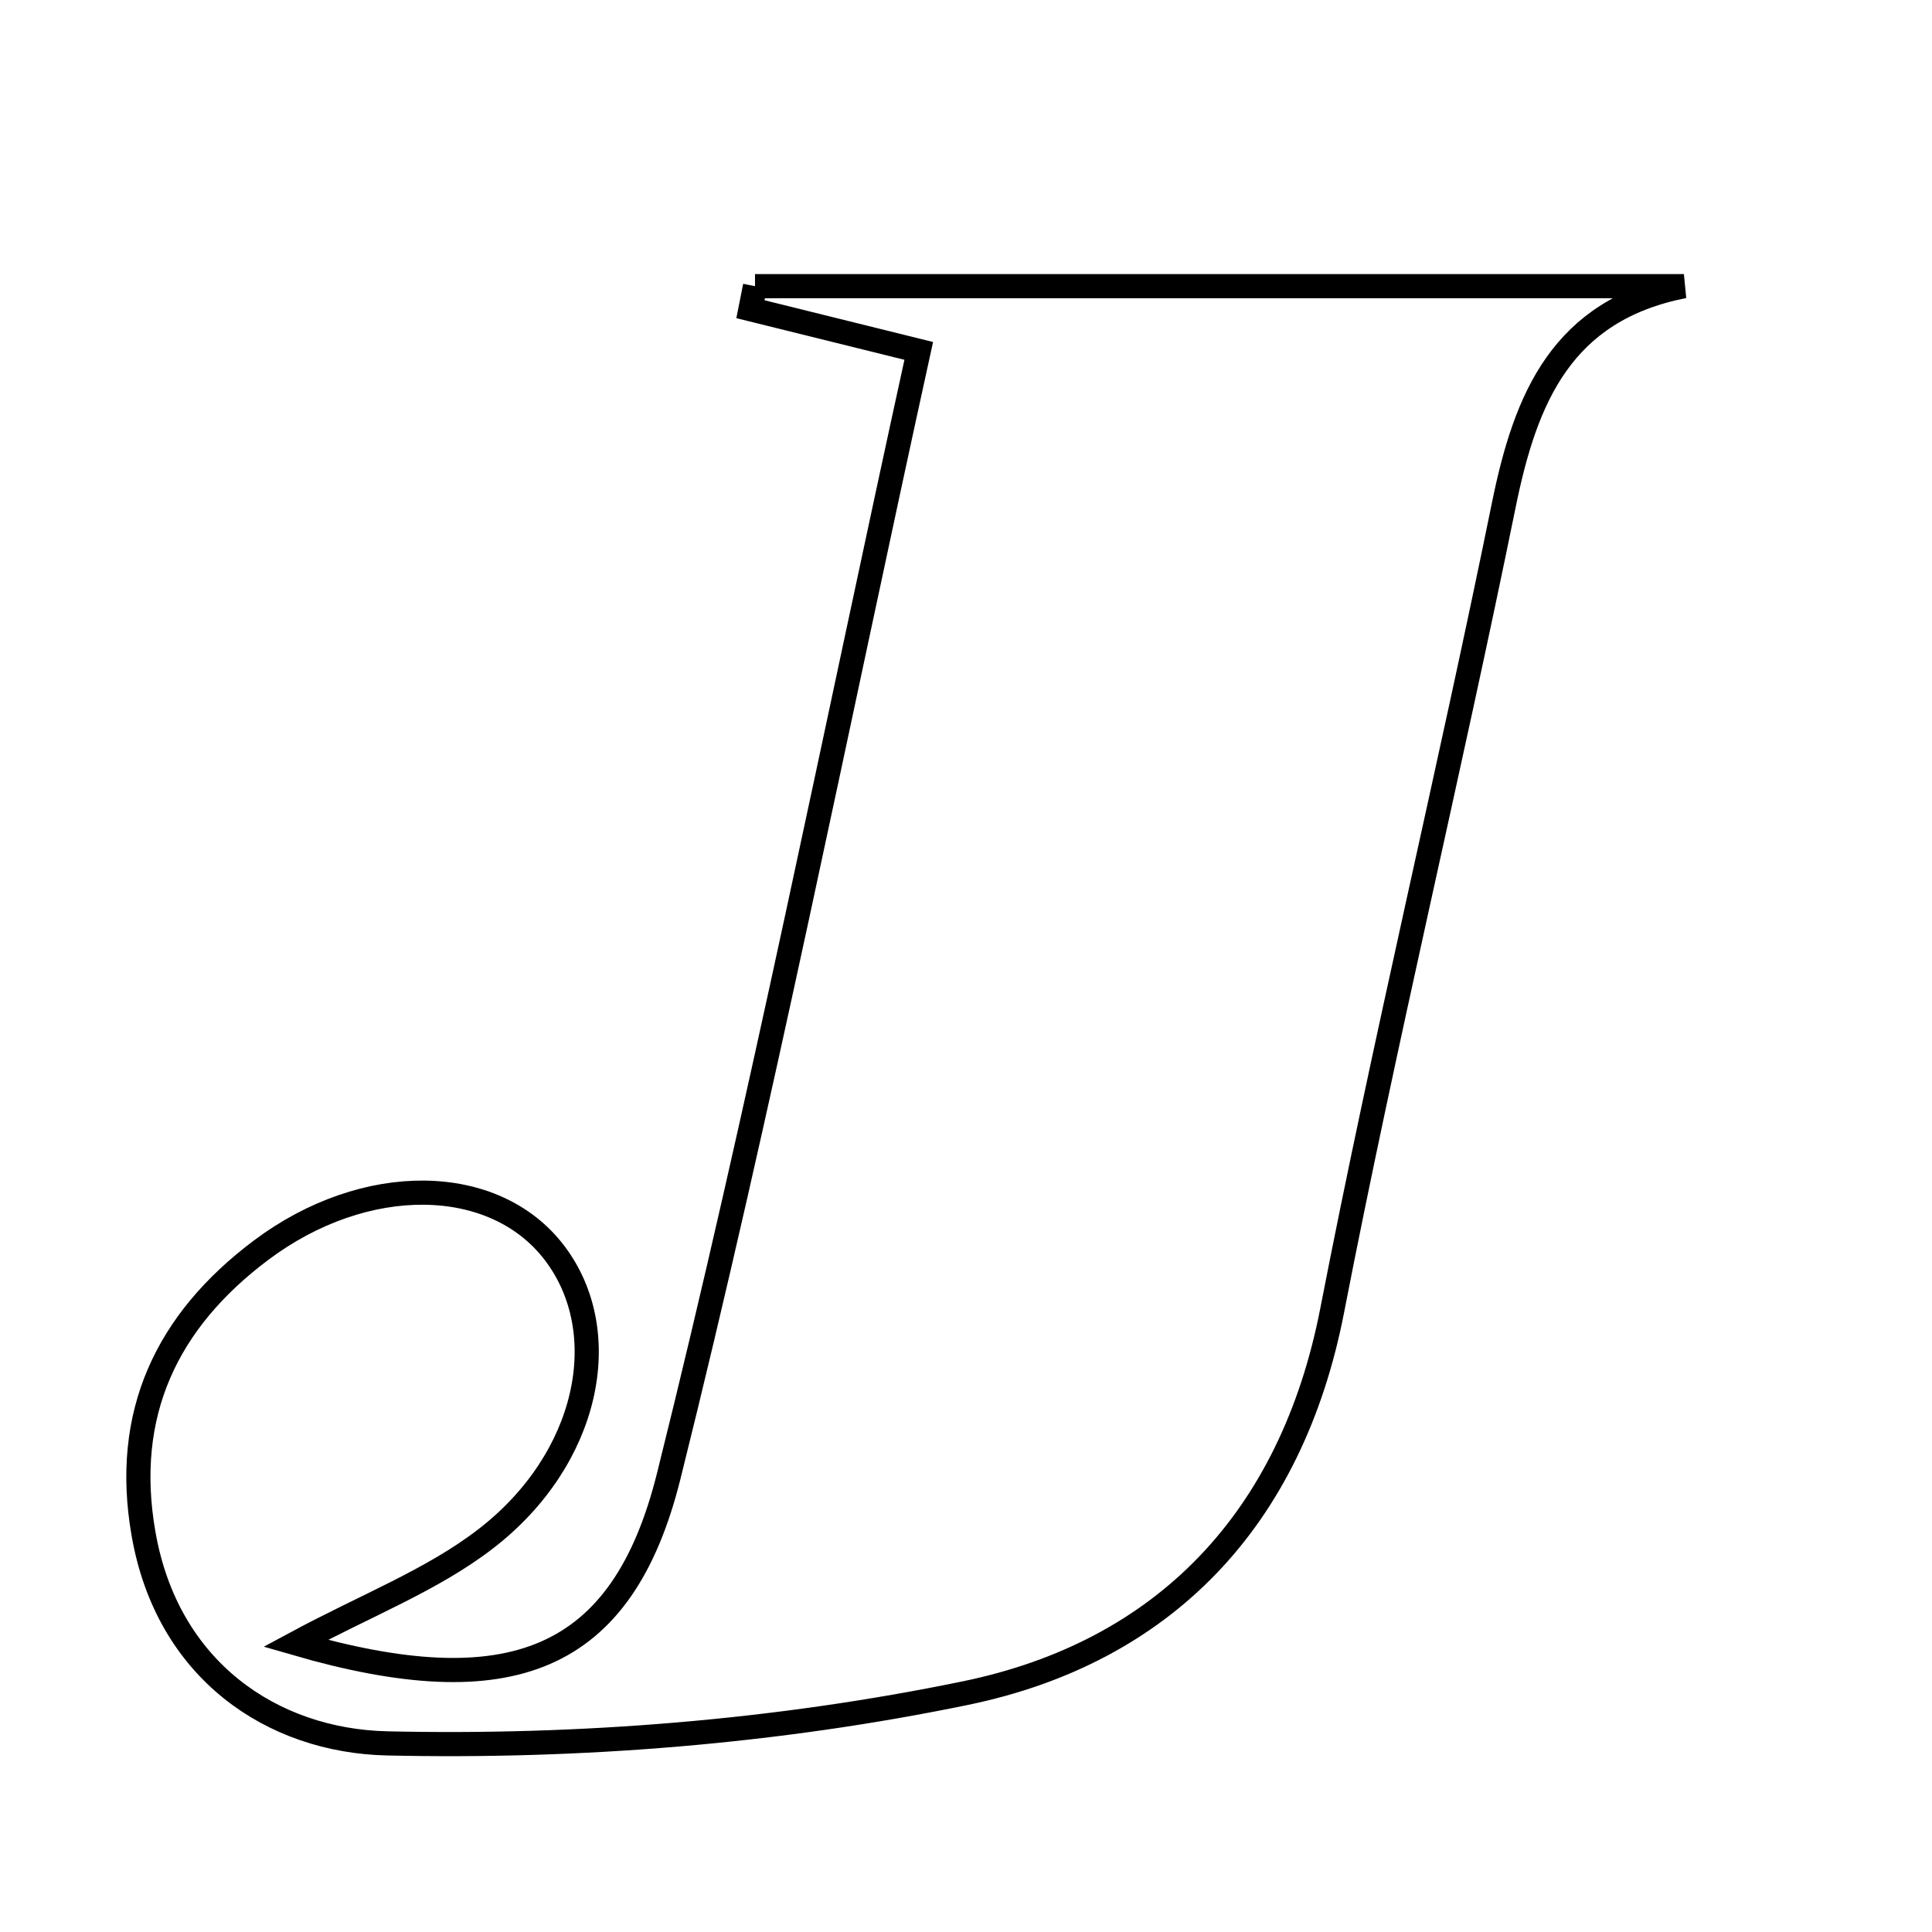 <svg xmlns="http://www.w3.org/2000/svg" viewBox="0.0 0.0 24.0 24.0" height="200px" width="200px"><path fill="none" stroke="black" stroke-width=".3" stroke-opacity="1.0"  filling="0" d="M9.379 3.555 C13.225 3.555 17.071 3.555 20.918 3.555 C19.401 3.855 18.952 4.941 18.681 6.272 C18.001 9.614 17.199 12.931 16.549 16.278 C16.042 18.888 14.447 20.525 11.995 21.032 C9.651 21.516 7.203 21.711 4.81 21.657 C3.382 21.625 2.076 20.749 1.782 19.048 C1.524 17.565 2.067 16.412 3.245 15.529 C4.535 14.562 6.142 14.582 6.889 15.565 C7.641 16.554 7.318 18.127 6.032 19.117 C5.366 19.63 4.547 19.942 3.671 20.414 C6.332 21.186 7.729 20.656 8.307 18.337 C9.454 13.737 10.377 9.081 11.413 4.359 C10.576 4.152 9.949 3.996 9.322 3.841 C9.341 3.745 9.36 3.65 9.379 3.555"></path></svg>